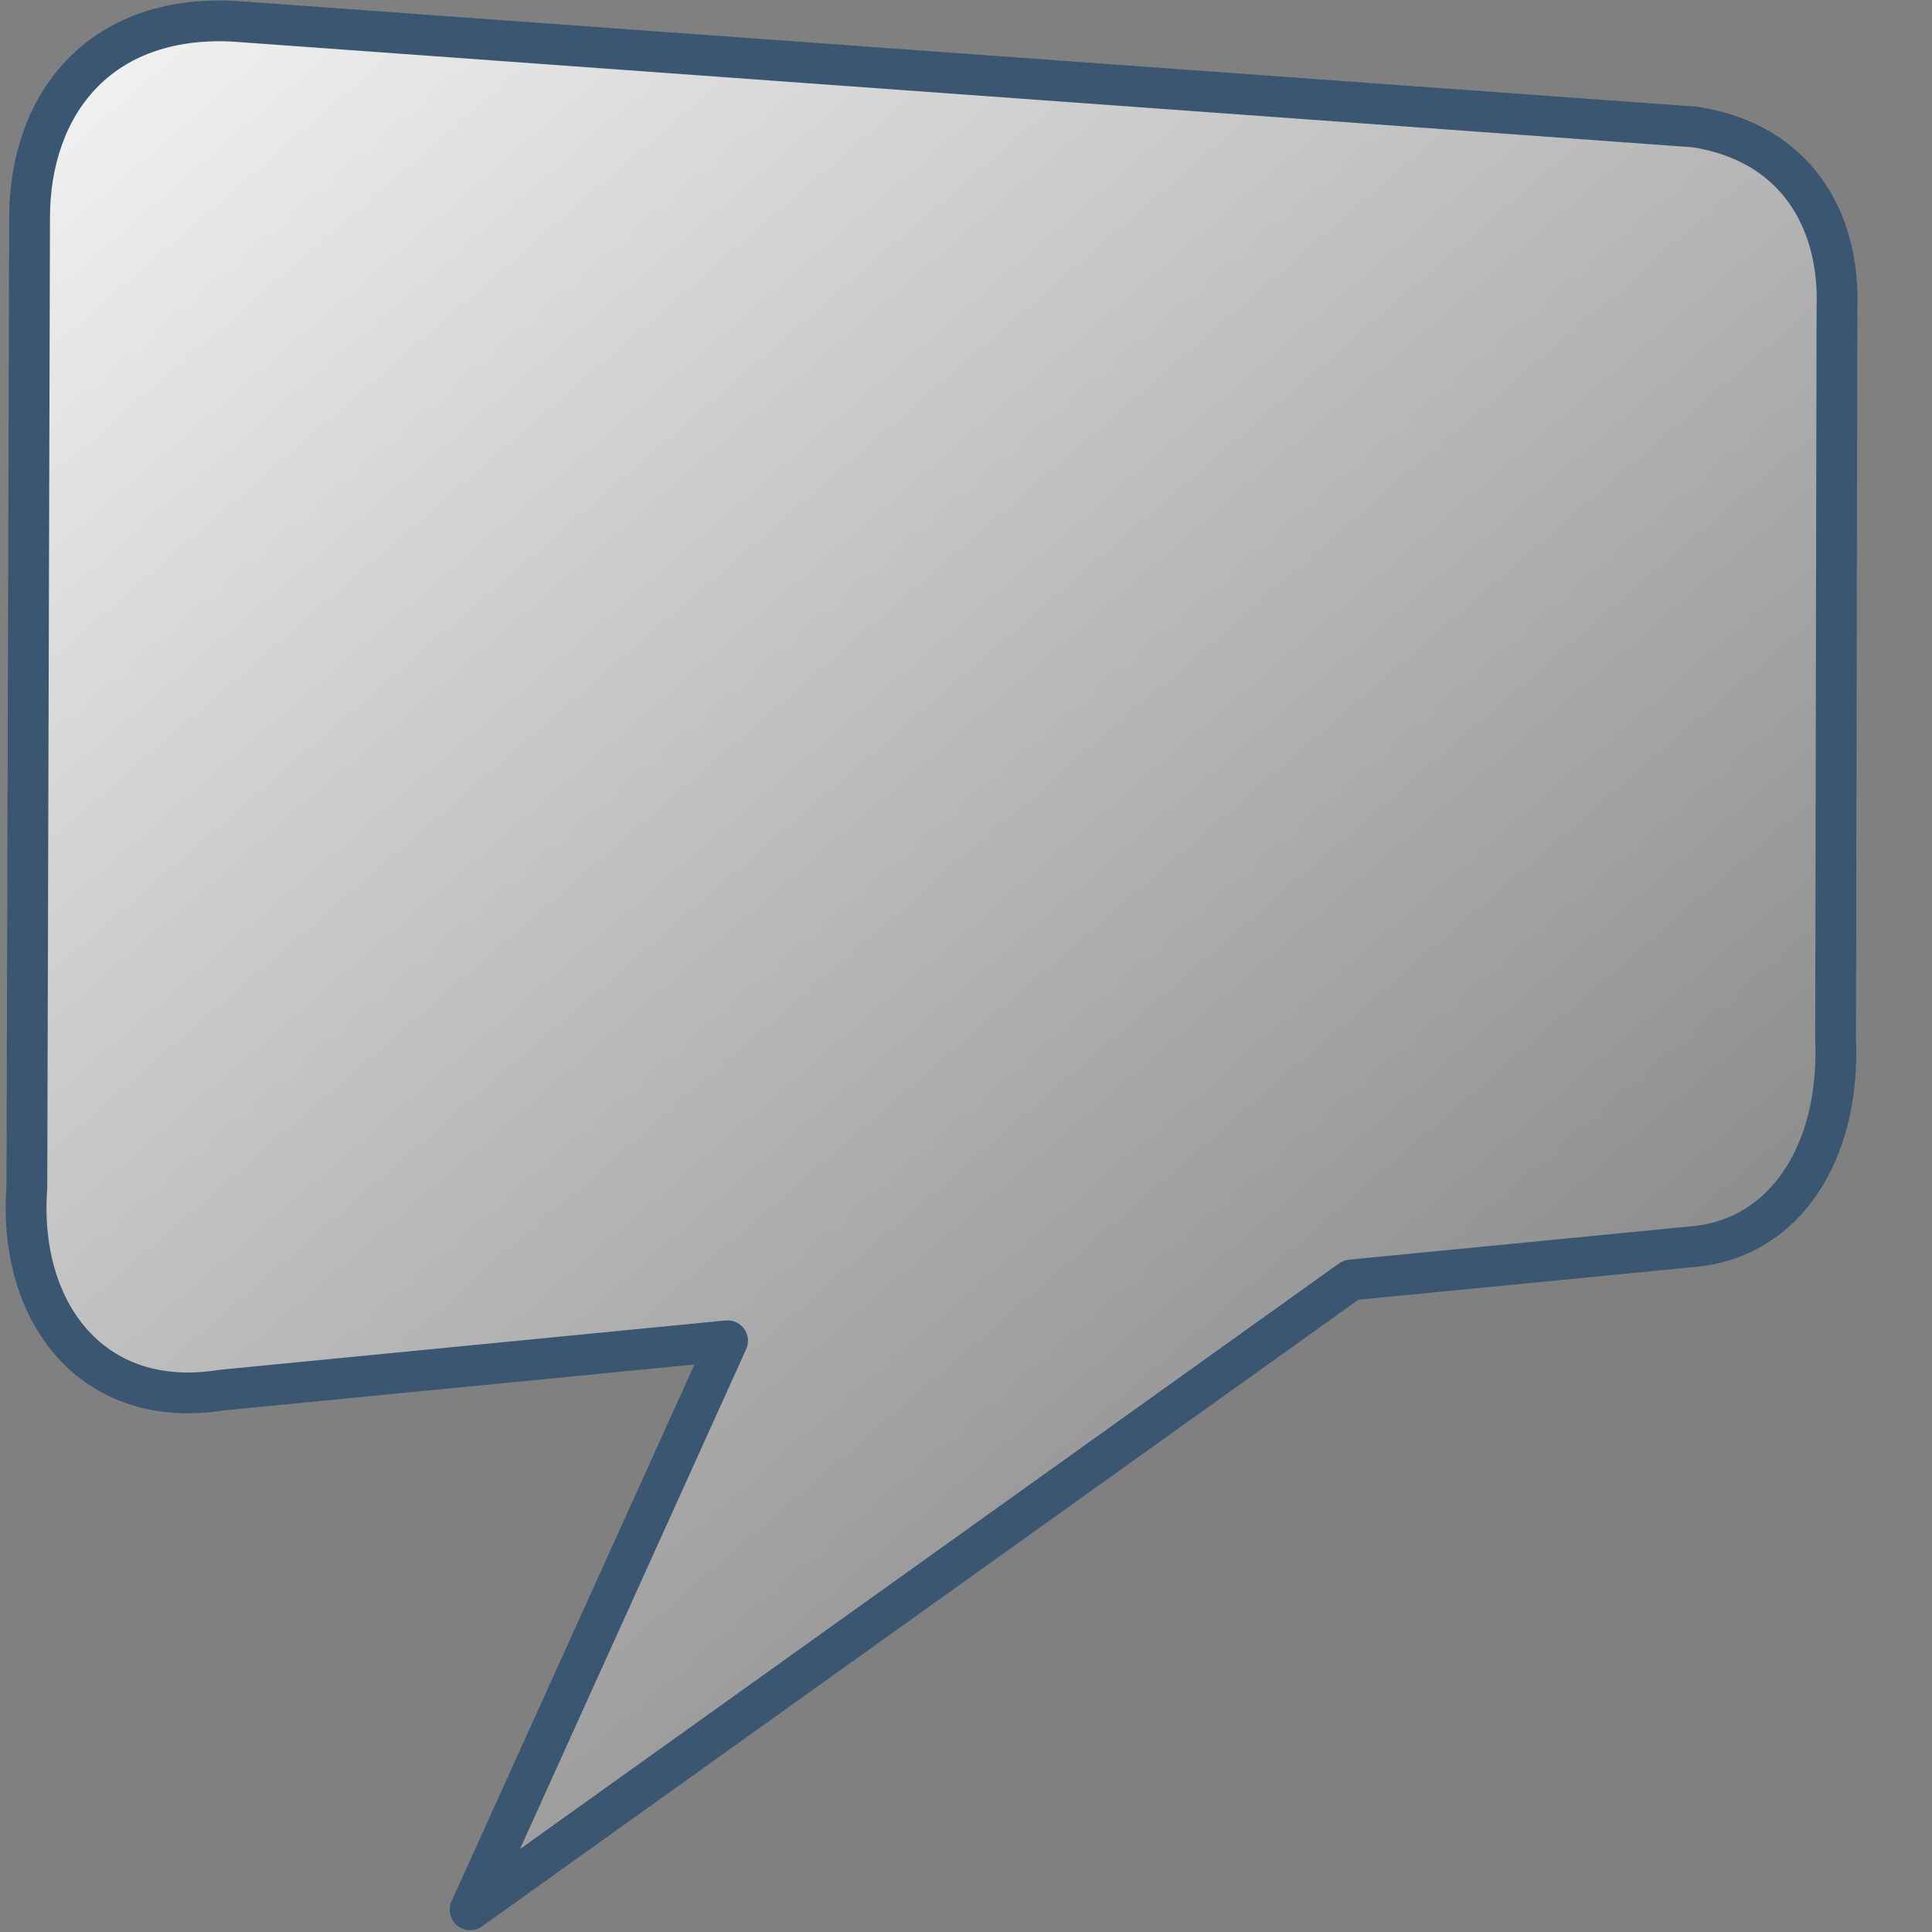 <?xml version="1.0" encoding="UTF-8" standalone="no"?>
<!-- Created with Inkscape (http://www.inkscape.org/) -->

<svg
   xmlns:dc="http://purl.org/dc/elements/1.1/"
   xmlns:cc="http://creativecommons.org/ns#"
   xmlns:rdf="http://www.w3.org/1999/02/22-rdf-syntax-ns#"
   xmlns:svg="http://www.w3.org/2000/svg"
   xmlns="http://www.w3.org/2000/svg"
   xmlns:xlink="http://www.w3.org/1999/xlink"
   xmlns:sodipodi="http://sodipodi.sourceforge.net/DTD/sodipodi-0.dtd"
   xmlns:inkscape="http://www.inkscape.org/namespaces/inkscape"
   width="128"
   height="128"
   id="svg10783"
   version="1.1"
   inkscape:version="0.48.3.1 r9886"
   sodipodi:docname="pidgin-tray-offline.svg">
  <rect width="100%" height="100%" fill="#808080" stroke="none"/>
  <defs
     id="defs10785">
    <linearGradient
       inkscape:collect="always"
       xlink:href="#linearGradient40868"
       id="linearGradient10602"
       gradientUnits="userSpaceOnUse"
       x1="126.818"
       y1="921.521"
       x2="163.217"
       y2="942.086" />
    <linearGradient
       id="linearGradient40868">
      <stop
         style="stop-color:#766287;stop-opacity:1;"
         offset="0"
         id="stop40870" />
      <stop
         style="stop-color:#766287;stop-opacity:1;"
         offset="1"
         id="stop40872" />
    </linearGradient>
    <linearGradient
       inkscape:collect="always"
       xlink:href="#linearGradient5344-8"
       id="linearGradient10600"
       gradientUnits="userSpaceOnUse"
       x1="204.574"
       y1="874.75"
       x2="105.384"
       y2="966.401" />
    <linearGradient
       id="linearGradient5344-8">
      <stop
         style="stop-color:#000000;stop-opacity:1;"
         offset="0"
         id="stop5346-7" />
      <stop
         style="stop-color:#000000;stop-opacity:0;"
         offset="1"
         id="stop5348-4" />
    </linearGradient>
    <linearGradient
       inkscape:collect="always"
       xlink:href="#linearGradient41510"
       id="linearGradient10608"
       gradientUnits="userSpaceOnUse"
       x1="562.795"
       y1="795.685"
       x2="644.357"
       y2="890.185"
       gradientTransform="matrix(2.636,0,0,2.668,-222.797,-1208.452)" />
    <linearGradient
       id="linearGradient41510">
      <stop
         style="stop-color:#ffffff;stop-opacity:1;"
         offset="0"
         id="stop41512" />
      <stop
         style="stop-color:#000000;stop-opacity:1;"
         offset="1"
         id="stop41514" />
    </linearGradient>
    <linearGradient
       inkscape:collect="always"
       xlink:href="#linearGradient41510"
       id="linearGradient10594"
       x1="562.795"
       y1="795.685"
       x2="644.357"
       y2="890.185"
       gradientUnits="userSpaceOnUse"
       gradientTransform="matrix(2.636,0,0,2.668,-380.962,-1208.452)" />
    <linearGradient
       id="linearGradient10633">
      <stop
         style="stop-color:#ffffff;stop-opacity:1;"
         offset="0"
         id="stop10635" />
      <stop
         style="stop-color:#000000;stop-opacity:1;"
         offset="1"
         id="stop10637" />
    </linearGradient>
    <linearGradient
       inkscape:collect="always"
       xlink:href="#linearGradient12578-49"
       id="linearGradient10565"
       gradientUnits="userSpaceOnUse"
       gradientTransform="matrix(1.76,0,0,1.781,-1043.034,-209.405)"
       x1="1090.063"
       y1="652.031"
       x2="1116.817"
       y2="677.055" />
    <linearGradient
       id="linearGradient12578-49">
      <stop
         style="stop-color:#e9b551;stop-opacity:1;"
         offset="0"
         id="stop12580-7" />
      <stop
         style="stop-color:#b48739;stop-opacity:1;"
         offset="1"
         id="stop12582-5" />
    </linearGradient>
    <linearGradient
       inkscape:collect="always"
       xlink:href="#linearGradient5344-7"
       id="linearGradient10563"
       gradientUnits="userSpaceOnUse"
       gradientTransform="matrix(0.88,0,0,0.891,737.169,881.939)"
       x1="265.158"
       y1="-15.525"
       x2="110.645"
       y2="156.475" />
    <linearGradient
       id="linearGradient5344-7">
      <stop
         style="stop-color:#000000;stop-opacity:1;"
         offset="0"
         id="stop5346-1" />
      <stop
         style="stop-color:#000000;stop-opacity:0;"
         offset="1"
         id="stop5348-2" />
    </linearGradient>
    <linearGradient
       gradientTransform="matrix(2.636,0,0,2.668,-1488.12,-1368.521)"
       inkscape:collect="always"
       xlink:href="#linearGradient41370"
       id="linearGradient10551"
       x1="837.923"
       y1="862.582"
       x2="837.489"
       y2="879.457"
       gradientUnits="userSpaceOnUse" />
    <linearGradient
       id="linearGradient41370">
      <stop
         id="stop41372"
         offset="0"
         style="stop-color:#ff6e00;stop-opacity:1;" />
      <stop
         id="stop41374"
         offset="1"
         style="stop-color:#eb2600;stop-opacity:1;" />
    </linearGradient>
    <linearGradient
       inkscape:collect="always"
       xlink:href="#linearGradient41328"
       id="linearGradient9701"
       gradientUnits="userSpaceOnUse"
       gradientTransform="matrix(-6.901,-0.07,0,-6.569,4191.384,7223.797)"
       x1="527.354"
       y1="949.229"
       x2="524.387"
       y2="944.795" />
    <linearGradient
       id="linearGradient41328">
      <stop
         id="stop41330"
         offset="0"
         style="stop-color:#aac736;stop-opacity:1;" />
      <stop
         id="stop41332"
         offset="1"
         style="stop-color:#5d8b2c;stop-opacity:1;" />
    </linearGradient>
    <linearGradient
       inkscape:collect="always"
       xlink:href="#linearGradient5344-65"
       id="linearGradient9699"
       gradientUnits="userSpaceOnUse"
       gradientTransform="matrix(-3.646,-0.037,0,-3.477,2442.407,4305.482)"
       x1="477.416"
       y1="988.987"
       x2="532.915"
       y2="931.469" />
    <linearGradient
       id="linearGradient5344-65">
      <stop
         style="stop-color:#000000;stop-opacity:1;"
         offset="0"
         id="stop5346-9" />
      <stop
         style="stop-color:#000000;stop-opacity:0;"
         offset="1"
         id="stop5348-55" />
    </linearGradient>
    <linearGradient
       inkscape:collect="always"
       xlink:href="#linearGradient5344-7"
       id="linearGradient9691"
       gradientUnits="userSpaceOnUse"
       gradientTransform="matrix(1.233,0,0,1.2,-363.365,633.839)"
       x1="916.107"
       y1="145.482"
       x2="855.673"
       y2="226.243" />
    <linearGradient
       id="linearGradient10660">
      <stop
         style="stop-color:#000000;stop-opacity:1;"
         offset="0"
         id="stop10662" />
      <stop
         style="stop-color:#000000;stop-opacity:0;"
         offset="1"
         id="stop10664" />
    </linearGradient>
    <linearGradient
       inkscape:collect="always"
       xlink:href="#linearGradient12336-9"
       id="linearGradient9693"
       gradientUnits="userSpaceOnUse"
       gradientTransform="matrix(0.673,0,0,0.59,498.266,585.59)"
       x1="316.845"
       y1="475.349"
       x2="341.941"
       y2="507.522" />
    <linearGradient
       id="linearGradient12336-9">
      <stop
         id="stop12338-7"
         offset="0"
         style="stop-color:#ff6e00;stop-opacity:1;" />
      <stop
         id="stop12340-4"
         offset="1"
         style="stop-color:#eb2600;stop-opacity:1;" />
    </linearGradient>
    <linearGradient
       inkscape:collect="always"
       xlink:href="#linearGradient41720"
       id="linearGradient9631"
       gradientUnits="userSpaceOnUse"
       gradientTransform="matrix(2.636,0,0,2.668,-644.534,-1581.946)"
       x1="595.531"
       y1="1014.435"
       x2="566.343"
       y2="944.435" />
    <linearGradient
       id="linearGradient41720">
      <stop
         style="stop-color:#000000;stop-opacity:1;"
         offset="0"
         id="stop41722" />
      <stop
         style="stop-color:#000000;stop-opacity:0;"
         offset="1"
         id="stop41724" />
    </linearGradient>
    <linearGradient
       inkscape:collect="always"
       xlink:href="#linearGradient41720"
       id="linearGradient9629"
       gradientUnits="userSpaceOnUse"
       gradientTransform="matrix(2.636,0,0,2.668,-802.699,-1581.946)"
       x1="595.531"
       y1="1014.435"
       x2="566.343"
       y2="944.435" />
    <linearGradient
       id="linearGradient10675">
      <stop
         style="stop-color:#000000;stop-opacity:1;"
         offset="0"
         id="stop10677" />
      <stop
         style="stop-color:#000000;stop-opacity:0;"
         offset="1"
         id="stop10679" />
    </linearGradient>
    <linearGradient
       inkscape:collect="always"
       xlink:href="#linearGradient5316-49"
       id="linearGradient9627"
       gradientUnits="userSpaceOnUse"
       gradientTransform="matrix(2.636,0,0,2.668,-486.369,-1581.946)"
       x1="487.906"
       y1="940.435"
       x2="528.968"
       y2="986.31" />
    <linearGradient
       id="linearGradient5316-49">
      <stop
         style="stop-color:#766287;stop-opacity:1;"
         offset="0"
         id="stop5320-3" />
      <stop
         style="stop-color:#766287;stop-opacity:1;"
         offset="1"
         id="stop5322-62" />
    </linearGradient>
    <linearGradient
       inkscape:collect="always"
       xlink:href="#linearGradient5316-49"
       id="linearGradient9625"
       gradientUnits="userSpaceOnUse"
       gradientTransform="matrix(2.636,0,0,2.668,-644.534,-1581.946)"
       x1="487.906"
       y1="940.435"
       x2="528.968"
       y2="986.31" />
    <linearGradient
       id="linearGradient10686">
      <stop
         style="stop-color:#766287;stop-opacity:1;"
         offset="0"
         id="stop10688" />
      <stop
         style="stop-color:#766287;stop-opacity:1;"
         offset="1"
         id="stop10690" />
    </linearGradient>
    <linearGradient
       inkscape:collect="always"
       xlink:href="#linearGradient41720"
       id="linearGradient9611"
       gradientUnits="userSpaceOnUse"
       gradientTransform="matrix(2.636,0,0,2.668,-960.865,-1581.946)"
       x1="595.531"
       y1="1014.435"
       x2="566.343"
       y2="944.435" />
    <linearGradient
       id="linearGradient10693">
      <stop
         style="stop-color:#000000;stop-opacity:1;"
         offset="0"
         id="stop10695" />
      <stop
         style="stop-color:#000000;stop-opacity:0;"
         offset="1"
         id="stop10697" />
    </linearGradient>
    <linearGradient
       inkscape:collect="always"
       xlink:href="#linearGradient41720"
       id="linearGradient9607"
       gradientUnits="userSpaceOnUse"
       gradientTransform="matrix(2.636,0,0,2.668,-1119.03,-1581.946)"
       x1="595.531"
       y1="1014.435"
       x2="566.343"
       y2="944.435" />
    <linearGradient
       id="linearGradient10700">
      <stop
         style="stop-color:#000000;stop-opacity:1;"
         offset="0"
         id="stop10702" />
      <stop
         style="stop-color:#000000;stop-opacity:0;"
         offset="1"
         id="stop10704" />
    </linearGradient>
    <linearGradient
       inkscape:collect="always"
       xlink:href="#linearGradient41720"
       id="linearGradient9603"
       gradientUnits="userSpaceOnUse"
       gradientTransform="matrix(2.636,0,0,2.668,-1435.361,-1581.946)"
       x1="595.531"
       y1="1014.435"
       x2="566.343"
       y2="944.435" />
    <linearGradient
       id="linearGradient10707">
      <stop
         style="stop-color:#000000;stop-opacity:1;"
         offset="0"
         id="stop10709" />
      <stop
         style="stop-color:#000000;stop-opacity:0;"
         offset="1"
         id="stop10711" />
    </linearGradient>
    <linearGradient
       inkscape:collect="always"
       xlink:href="#linearGradient5316-49"
       id="linearGradient9599"
       gradientUnits="userSpaceOnUse"
       gradientTransform="matrix(2.636,0,0,2.668,-802.699,-1581.946)"
       x1="487.906"
       y1="940.435"
       x2="528.968"
       y2="986.31" />
    <linearGradient
       id="linearGradient10714">
      <stop
         style="stop-color:#766287;stop-opacity:1;"
         offset="0"
         id="stop10716" />
      <stop
         style="stop-color:#766287;stop-opacity:1;"
         offset="1"
         id="stop10718" />
    </linearGradient>
    <linearGradient
       inkscape:collect="always"
       xlink:href="#linearGradient5316-49"
       id="linearGradient9593"
       gradientUnits="userSpaceOnUse"
       gradientTransform="matrix(2.636,0,0,2.668,-960.865,-1581.946)"
       x1="487.906"
       y1="940.435"
       x2="528.968"
       y2="986.31" />
    <linearGradient
       id="linearGradient10721">
      <stop
         style="stop-color:#766287;stop-opacity:1;"
         offset="0"
         id="stop10723" />
      <stop
         style="stop-color:#766287;stop-opacity:1;"
         offset="1"
         id="stop10725" />
    </linearGradient>
    <linearGradient
       inkscape:collect="always"
       xlink:href="#linearGradient41720"
       id="linearGradient9576"
       gradientUnits="userSpaceOnUse"
       gradientTransform="matrix(2.636,0,0,2.668,-1277.196,-1581.946)"
       x1="595.531"
       y1="1014.435"
       x2="566.343"
       y2="944.435" />
    <linearGradient
       id="linearGradient10728">
      <stop
         style="stop-color:#000000;stop-opacity:1;"
         offset="0"
         id="stop10730" />
      <stop
         style="stop-color:#000000;stop-opacity:0;"
         offset="1"
         id="stop10732" />
    </linearGradient>
    <linearGradient
       inkscape:collect="always"
       xlink:href="#linearGradient41685"
       id="linearGradient9581"
       gradientUnits="userSpaceOnUse"
       gradientTransform="matrix(2.636,0,0,2.668,-1277.196,-1581.946)"
       x1="564.781"
       y1="943.685"
       x2="567.343"
       y2="985.56" />
    <linearGradient
       id="linearGradient41685">
      <stop
         style="stop-color:#e9b551;stop-opacity:1;"
         offset="0"
         id="stop41687" />
      <stop
         style="stop-color:#b48739;stop-opacity:1;"
         offset="1"
         id="stop41689" />
    </linearGradient>
    <linearGradient
       inkscape:collect="always"
       xlink:href="#linearGradient5316-49"
       id="linearGradient9585"
       gradientUnits="userSpaceOnUse"
       gradientTransform="matrix(2.636,0,0,2.668,-1277.196,-1581.946)"
       x1="487.906"
       y1="940.435"
       x2="528.968"
       y2="986.31" />
    <linearGradient
       id="linearGradient10739">
      <stop
         style="stop-color:#766287;stop-opacity:1;"
         offset="0"
         id="stop10741" />
      <stop
         style="stop-color:#766287;stop-opacity:1;"
         offset="1"
         id="stop10743" />
    </linearGradient>
    <linearGradient
       inkscape:collect="always"
       xlink:href="#linearGradient40868-9"
       id="linearGradient10602-7"
       gradientUnits="userSpaceOnUse"
       x1="126.818"
       y1="921.521"
       x2="163.217"
       y2="942.086" />
    <linearGradient
       id="linearGradient40868-9">
      <stop
         style="stop-color:#766287;stop-opacity:1;"
         offset="0"
         id="stop40870-4" />
      <stop
         style="stop-color:#766287;stop-opacity:1;"
         offset="1"
         id="stop40872-3" />
    </linearGradient>
    <linearGradient
       inkscape:collect="always"
       xlink:href="#linearGradient5344-8-0"
       id="linearGradient10600-3"
       gradientUnits="userSpaceOnUse"
       x1="204.574"
       y1="874.75"
       x2="105.384"
       y2="966.401" />
    <linearGradient
       id="linearGradient5344-8-0">
      <stop
         style="stop-color:#000000;stop-opacity:1;"
         offset="0"
         id="stop5346-7-7" />
      <stop
         style="stop-color:#000000;stop-opacity:0;"
         offset="1"
         id="stop5348-4-1" />
    </linearGradient>
    <linearGradient
       inkscape:collect="always"
       xlink:href="#linearGradient41510-2"
       id="linearGradient10608-1"
       gradientUnits="userSpaceOnUse"
       x1="562.795"
       y1="795.685"
       x2="644.357"
       y2="890.185"
       gradientTransform="matrix(2.664,0,0,2.664,-1345.509,-1204.954)" />
    <linearGradient
       id="linearGradient41510-2">
      <stop
         style="stop-color:#ffffff;stop-opacity:1;"
         offset="0"
         id="stop41512-9" />
      <stop
         style="stop-color:#000000;stop-opacity:1;"
         offset="1"
         id="stop41514-9" />
    </linearGradient>
    <linearGradient
       inkscape:collect="always"
       xlink:href="#linearGradient41510-2"
       id="linearGradient10594-8"
       x1="562.795"
       y1="795.685"
       x2="644.357"
       y2="890.185"
       gradientUnits="userSpaceOnUse"
       gradientTransform="matrix(2.664,0,0,2.664,-1505.323,-1204.954)" />
    <linearGradient
       id="linearGradient11301">
      <stop
         style="stop-color:#ffffff;stop-opacity:1;"
         offset="0"
         id="stop11303" />
      <stop
         style="stop-color:#000000;stop-opacity:1;"
         offset="1"
         id="stop11305" />
    </linearGradient>
    <linearGradient
       inkscape:collect="always"
       xlink:href="#linearGradient12578-49-8"
       id="linearGradient10565-6"
       gradientUnits="userSpaceOnUse"
       gradientTransform="matrix(1.778,0,0,1.778,-2174.296,-207.499)"
       x1="1090.063"
       y1="652.031"
       x2="1116.817"
       y2="677.055" />
    <linearGradient
       id="linearGradient12578-49-8">
      <stop
         style="stop-color:#e9b551;stop-opacity:1;"
         offset="0"
         id="stop12580-7-1" />
      <stop
         style="stop-color:#b48739;stop-opacity:1;"
         offset="1"
         id="stop12582-5-1" />
    </linearGradient>
    <linearGradient
       inkscape:collect="always"
       xlink:href="#linearGradient5344-7-3"
       id="linearGradient10563-5"
       gradientUnits="userSpaceOnUse"
       gradientTransform="matrix(0.889,0,0,0.889,-375.538,882.107)"
       x1="265.158"
       y1="-15.525"
       x2="110.645"
       y2="156.475" />
    <linearGradient
       id="linearGradient5344-7-3">
      <stop
         style="stop-color:#000000;stop-opacity:1;"
         offset="0"
         id="stop5346-1-6" />
      <stop
         style="stop-color:#000000;stop-opacity:0;"
         offset="1"
         id="stop5348-2-4" />
    </linearGradient>
    <linearGradient
       gradientTransform="matrix(2.664,0,0,2.664,-2624.021,-1364.768)"
       inkscape:collect="always"
       xlink:href="#linearGradient41370-2"
       id="linearGradient10551-0"
       x1="837.923"
       y1="862.582"
       x2="837.489"
       y2="879.457"
       gradientUnits="userSpaceOnUse" />
    <linearGradient
       id="linearGradient41370-2">
      <stop
         id="stop41372-6"
         offset="0"
         style="stop-color:#ff6e00;stop-opacity:1;" />
      <stop
         id="stop41374-7"
         offset="1"
         style="stop-color:#eb2600;stop-opacity:1;" />
    </linearGradient>
    <linearGradient
       inkscape:collect="always"
       xlink:href="#linearGradient41328-3"
       id="linearGradient9701-5"
       gradientUnits="userSpaceOnUse"
       gradientTransform="matrix(-6.973,-0.069,0,-6.559,3114.682,7213.865)"
       x1="527.354"
       y1="949.229"
       x2="524.387"
       y2="944.795" />
    <linearGradient
       id="linearGradient41328-3">
      <stop
         id="stop41330-6"
         offset="0"
         style="stop-color:#aac736;stop-opacity:1;" />
      <stop
         id="stop41332-7"
         offset="1"
         style="stop-color:#5d8b2c;stop-opacity:1;" />
    </linearGradient>
    <linearGradient
       inkscape:collect="always"
       xlink:href="#linearGradient5344-65-0"
       id="linearGradient9699-8"
       gradientUnits="userSpaceOnUse"
       gradientTransform="matrix(-3.684,-0.037,0,-3.472,1347.475,4300.198)"
       x1="477.416"
       y1="988.987"
       x2="532.915"
       y2="931.469" />
    <linearGradient
       id="linearGradient5344-65-0">
      <stop
         style="stop-color:#000000;stop-opacity:1;"
         offset="0"
         id="stop5346-9-6" />
      <stop
         style="stop-color:#000000;stop-opacity:0;"
         offset="1"
         id="stop5348-55-7" />
    </linearGradient>
    <linearGradient
       inkscape:collect="always"
       xlink:href="#linearGradient5344-7-3"
       id="linearGradient9691-6"
       gradientUnits="userSpaceOnUse"
       gradientTransform="matrix(1.233,0,0,1.2,-363.365,633.839)"
       x1="916.107"
       y1="145.482"
       x2="855.673"
       y2="226.243" />
    <linearGradient
       id="linearGradient11328">
      <stop
         style="stop-color:#000000;stop-opacity:1;"
         offset="0"
         id="stop11330" />
      <stop
         style="stop-color:#000000;stop-opacity:0;"
         offset="1"
         id="stop11332" />
    </linearGradient>
    <linearGradient
       inkscape:collect="always"
       xlink:href="#linearGradient12336-9-2"
       id="linearGradient9693-1"
       gradientUnits="userSpaceOnUse"
       gradientTransform="matrix(0.673,0,0,0.59,498.266,585.59)"
       x1="316.845"
       y1="475.349"
       x2="341.941"
       y2="507.522" />
    <linearGradient
       id="linearGradient12336-9-2">
      <stop
         id="stop12338-7-7"
         offset="0"
         style="stop-color:#ff6e00;stop-opacity:1;" />
      <stop
         id="stop12340-4-8"
         offset="1"
         style="stop-color:#eb2600;stop-opacity:1;" />
    </linearGradient>
    <linearGradient
       id="linearGradient41720-8">
      <stop
         style="stop-color:#000000;stop-opacity:1;"
         offset="0"
         id="stop41722-1" />
      <stop
         style="stop-color:#000000;stop-opacity:0;"
         offset="1"
         id="stop41724-4" />
    </linearGradient>
    <linearGradient
       inkscape:collect="always"
       xlink:href="#linearGradient41720-8"
       id="linearGradient9629-7"
       gradientUnits="userSpaceOnUse"
       gradientTransform="matrix(2.664,0,0,2.664,-1931.456,-1577.854)"
       x1="595.531"
       y1="1014.435"
       x2="566.343"
       y2="944.435" />
    <linearGradient
       id="linearGradient11343">
      <stop
         style="stop-color:#000000;stop-opacity:1;"
         offset="0"
         id="stop11345" />
      <stop
         style="stop-color:#000000;stop-opacity:0;"
         offset="1"
         id="stop11347" />
    </linearGradient>
    <linearGradient
       inkscape:collect="always"
       xlink:href="#linearGradient5316-49-1"
       id="linearGradient9627-9"
       gradientUnits="userSpaceOnUse"
       gradientTransform="matrix(2.664,0,0,2.664,-1611.828,-1577.854)"
       x1="487.906"
       y1="940.435"
       x2="528.968"
       y2="986.31" />
    <linearGradient
       id="linearGradient5316-49-1">
      <stop
         style="stop-color:#766287;stop-opacity:1;"
         offset="0"
         id="stop5320-3-5" />
      <stop
         style="stop-color:#766287;stop-opacity:1;"
         offset="1"
         id="stop5322-62-2" />
    </linearGradient>
    <linearGradient
       inkscape:collect="always"
       xlink:href="#linearGradient5316-49-1"
       id="linearGradient9625-2"
       gradientUnits="userSpaceOnUse"
       gradientTransform="matrix(2.664,0,0,2.664,-1771.642,-1577.854)"
       x1="487.906"
       y1="940.435"
       x2="528.968"
       y2="986.31" />
    <linearGradient
       id="linearGradient11354">
      <stop
         style="stop-color:#766287;stop-opacity:1;"
         offset="0"
         id="stop11356" />
      <stop
         style="stop-color:#766287;stop-opacity:1;"
         offset="1"
         id="stop11358" />
    </linearGradient>
    <linearGradient
       inkscape:collect="always"
       xlink:href="#linearGradient41720-8"
       id="linearGradient9611-0"
       gradientUnits="userSpaceOnUse"
       gradientTransform="matrix(2.664,0,0,2.664,-2091.27,-1577.854)"
       x1="595.531"
       y1="1014.435"
       x2="566.343"
       y2="944.435" />
    <linearGradient
       id="linearGradient11361">
      <stop
         style="stop-color:#000000;stop-opacity:1;"
         offset="0"
         id="stop11363" />
      <stop
         style="stop-color:#000000;stop-opacity:0;"
         offset="1"
         id="stop11365" />
    </linearGradient>
    <linearGradient
       inkscape:collect="always"
       xlink:href="#linearGradient41720-8"
       id="linearGradient9607-6"
       gradientUnits="userSpaceOnUse"
       gradientTransform="matrix(2.664,0,0,2.664,-2251.084,-1577.854)"
       x1="595.531"
       y1="1014.435"
       x2="566.343"
       y2="944.435" />
    <linearGradient
       id="linearGradient11368">
      <stop
         style="stop-color:#000000;stop-opacity:1;"
         offset="0"
         id="stop11370" />
      <stop
         style="stop-color:#000000;stop-opacity:0;"
         offset="1"
         id="stop11372" />
    </linearGradient>
    <linearGradient
       inkscape:collect="always"
       xlink:href="#linearGradient41720-8"
       id="linearGradient9603-9"
       gradientUnits="userSpaceOnUse"
       gradientTransform="matrix(2.664,0,0,2.664,-2570.712,-1577.854)"
       x1="595.531"
       y1="1014.435"
       x2="566.343"
       y2="944.435" />
    <linearGradient
       id="linearGradient11375">
      <stop
         style="stop-color:#000000;stop-opacity:1;"
         offset="0"
         id="stop11377" />
      <stop
         style="stop-color:#000000;stop-opacity:0;"
         offset="1"
         id="stop11379" />
    </linearGradient>
    <linearGradient
       inkscape:collect="always"
       xlink:href="#linearGradient5316-49-1"
       id="linearGradient9599-6"
       gradientUnits="userSpaceOnUse"
       gradientTransform="matrix(2.664,0,0,2.664,-1931.456,-1577.854)"
       x1="487.906"
       y1="940.435"
       x2="528.968"
       y2="986.31" />
    <linearGradient
       id="linearGradient11382">
      <stop
         style="stop-color:#766287;stop-opacity:1;"
         offset="0"
         id="stop11384" />
      <stop
         style="stop-color:#766287;stop-opacity:1;"
         offset="1"
         id="stop11386" />
    </linearGradient>
    <linearGradient
       inkscape:collect="always"
       xlink:href="#linearGradient5316-49-1"
       id="linearGradient9593-8"
       gradientUnits="userSpaceOnUse"
       gradientTransform="matrix(2.664,0,0,2.664,-2091.27,-1577.854)"
       x1="487.906"
       y1="940.435"
       x2="528.968"
       y2="986.31" />
    <linearGradient
       id="linearGradient11389">
      <stop
         style="stop-color:#766287;stop-opacity:1;"
         offset="0"
         id="stop11391" />
      <stop
         style="stop-color:#766287;stop-opacity:1;"
         offset="1"
         id="stop11393" />
    </linearGradient>
    <linearGradient
       inkscape:collect="always"
       xlink:href="#linearGradient41720-8"
       id="linearGradient9576-3"
       gradientUnits="userSpaceOnUse"
       gradientTransform="matrix(2.664,0,0,2.664,-2410.898,-1577.854)"
       x1="595.531"
       y1="1014.435"
       x2="566.343"
       y2="944.435" />
    <linearGradient
       id="linearGradient11396">
      <stop
         style="stop-color:#000000;stop-opacity:1;"
         offset="0"
         id="stop11398" />
      <stop
         style="stop-color:#000000;stop-opacity:0;"
         offset="1"
         id="stop11400" />
    </linearGradient>
    <linearGradient
       inkscape:collect="always"
       xlink:href="#linearGradient41685-5"
       id="linearGradient9581-2"
       gradientUnits="userSpaceOnUse"
       gradientTransform="matrix(2.664,0,0,2.664,-2410.898,-1577.854)"
       x1="564.781"
       y1="943.685"
       x2="567.343"
       y2="985.56" />
    <linearGradient
       id="linearGradient41685-5">
      <stop
         style="stop-color:#e9b551;stop-opacity:1;"
         offset="0"
         id="stop41687-8" />
      <stop
         style="stop-color:#b48739;stop-opacity:1;"
         offset="1"
         id="stop41689-8" />
    </linearGradient>
    <linearGradient
       inkscape:collect="always"
       xlink:href="#linearGradient5316-49-1"
       id="linearGradient9585-2"
       gradientUnits="userSpaceOnUse"
       gradientTransform="matrix(2.664,0,0,2.664,-2410.898,-1577.854)"
       x1="487.906"
       y1="940.435"
       x2="528.968"
       y2="986.31" />
    <linearGradient
       id="linearGradient11407">
      <stop
         style="stop-color:#766287;stop-opacity:1;"
         offset="0"
         id="stop11409" />
      <stop
         style="stop-color:#766287;stop-opacity:1;"
         offset="1"
         id="stop11411" />
    </linearGradient>
  </defs>
  <sodipodi:namedview
     id="base"
     pagecolor="#ffffff"
     bordercolor="#666666"
     borderopacity="1.0"
     inkscape:pageopacity="0.0"
     inkscape:pageshadow="2"
     inkscape:zoom="0.35"
     inkscape:cx="58.702043"
     inkscape:cy="219.17909"
     inkscape:document-units="px"
     inkscape:current-layer="layer1"
     showgrid="false"
     inkscape:window-width="1366"
     inkscape:window-height="717"
     inkscape:window-x="0"
     inkscape:window-y="0"
     inkscape:window-maximized="1" />
  <g
     inkscape:label="Capa 1"
     inkscape:groupmode="layer"
     id="layer1"
     transform="translate(0,-924.362)">
    <path
       inkscape:connector-curvature="0"
       inkscape:export-ydpi="57.964222"
       inkscape:export-xdpi="57.964222"
       inkscape:export-filename="/home/dafeba/DCV/tallerD/bocetos/08-09-22-hastaahora.png"
       sodipodi:nodetypes="cccccccccccc"
       id="path10574"
       d="m 1.959,938.789 -0.179,64.229 c -0.619,8.408 4.437,14.799 12.863,13.447 l 33.561,-3.273 -17.059,37.7 58.357,-41.727 22.911,-2.234 c 5.757,-0.623 9.512,-6.086 9.2,-13.694 l 0.091,-48.437 c 0.224,-6.003 -2.848,-11.027 -9.431,-12.026 L 15.449,925.766 C 6.492,925.328 1.96,931.368 1.96,938.789 z"
       style="fill:url(#linearGradient10594-8);fill-opacity:1;fill-rule:evenodd;stroke:#3b5670;stroke-width:2.703;stroke-linecap:round;stroke-linejoin:round;stroke-miterlimit:4;stroke-opacity:1;stroke-dasharray:none;display:inline" />
  </g>
</svg>
